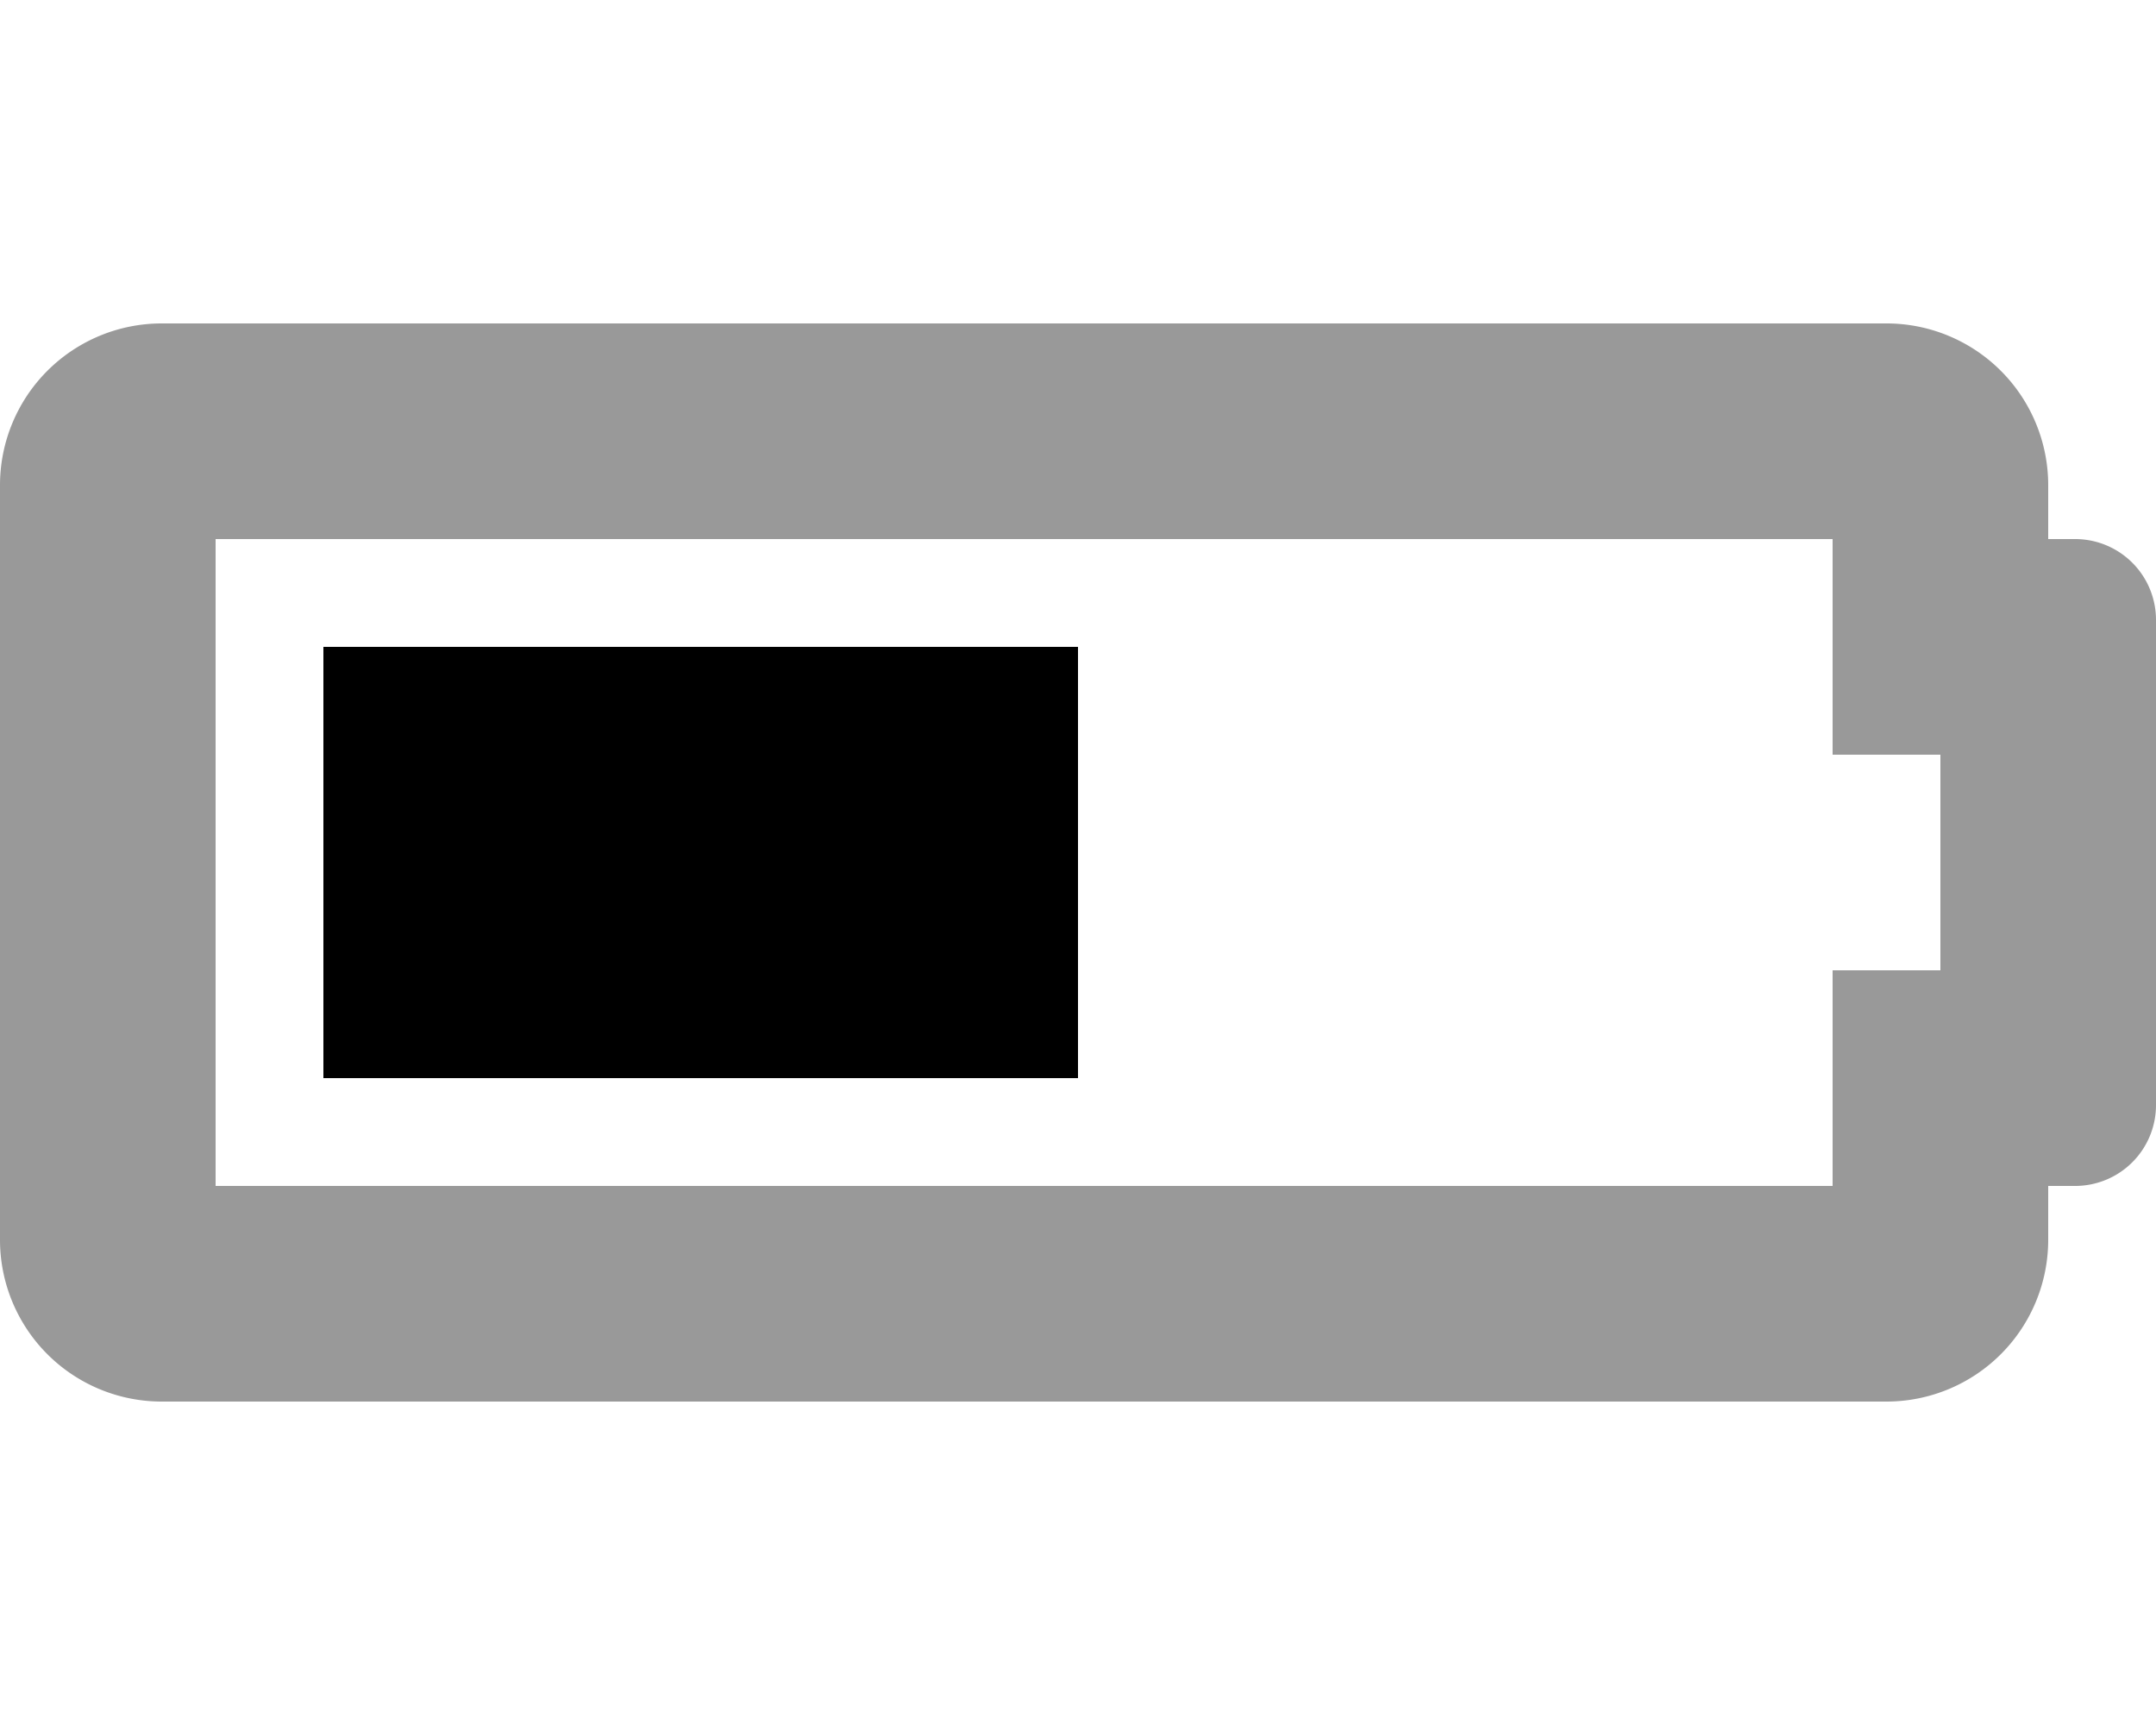 <svg viewBox="0 0 640 512"><path d="m616 160h-8v-16a48 48 0 0 0 -48-48h-512a48 48 0 0 0 -48 48v224a48 48 0 0 0 48 48h512a48 48 0 0 0 48-48v-16h8a24 24 0 0 0 24-24v-144a24 24 0 0 0 -24-24zm-40 128h-32v64h-480v-192h480v64h32z" opacity=".4"/><path d="m320 320h-224v-128h224z"/></svg>